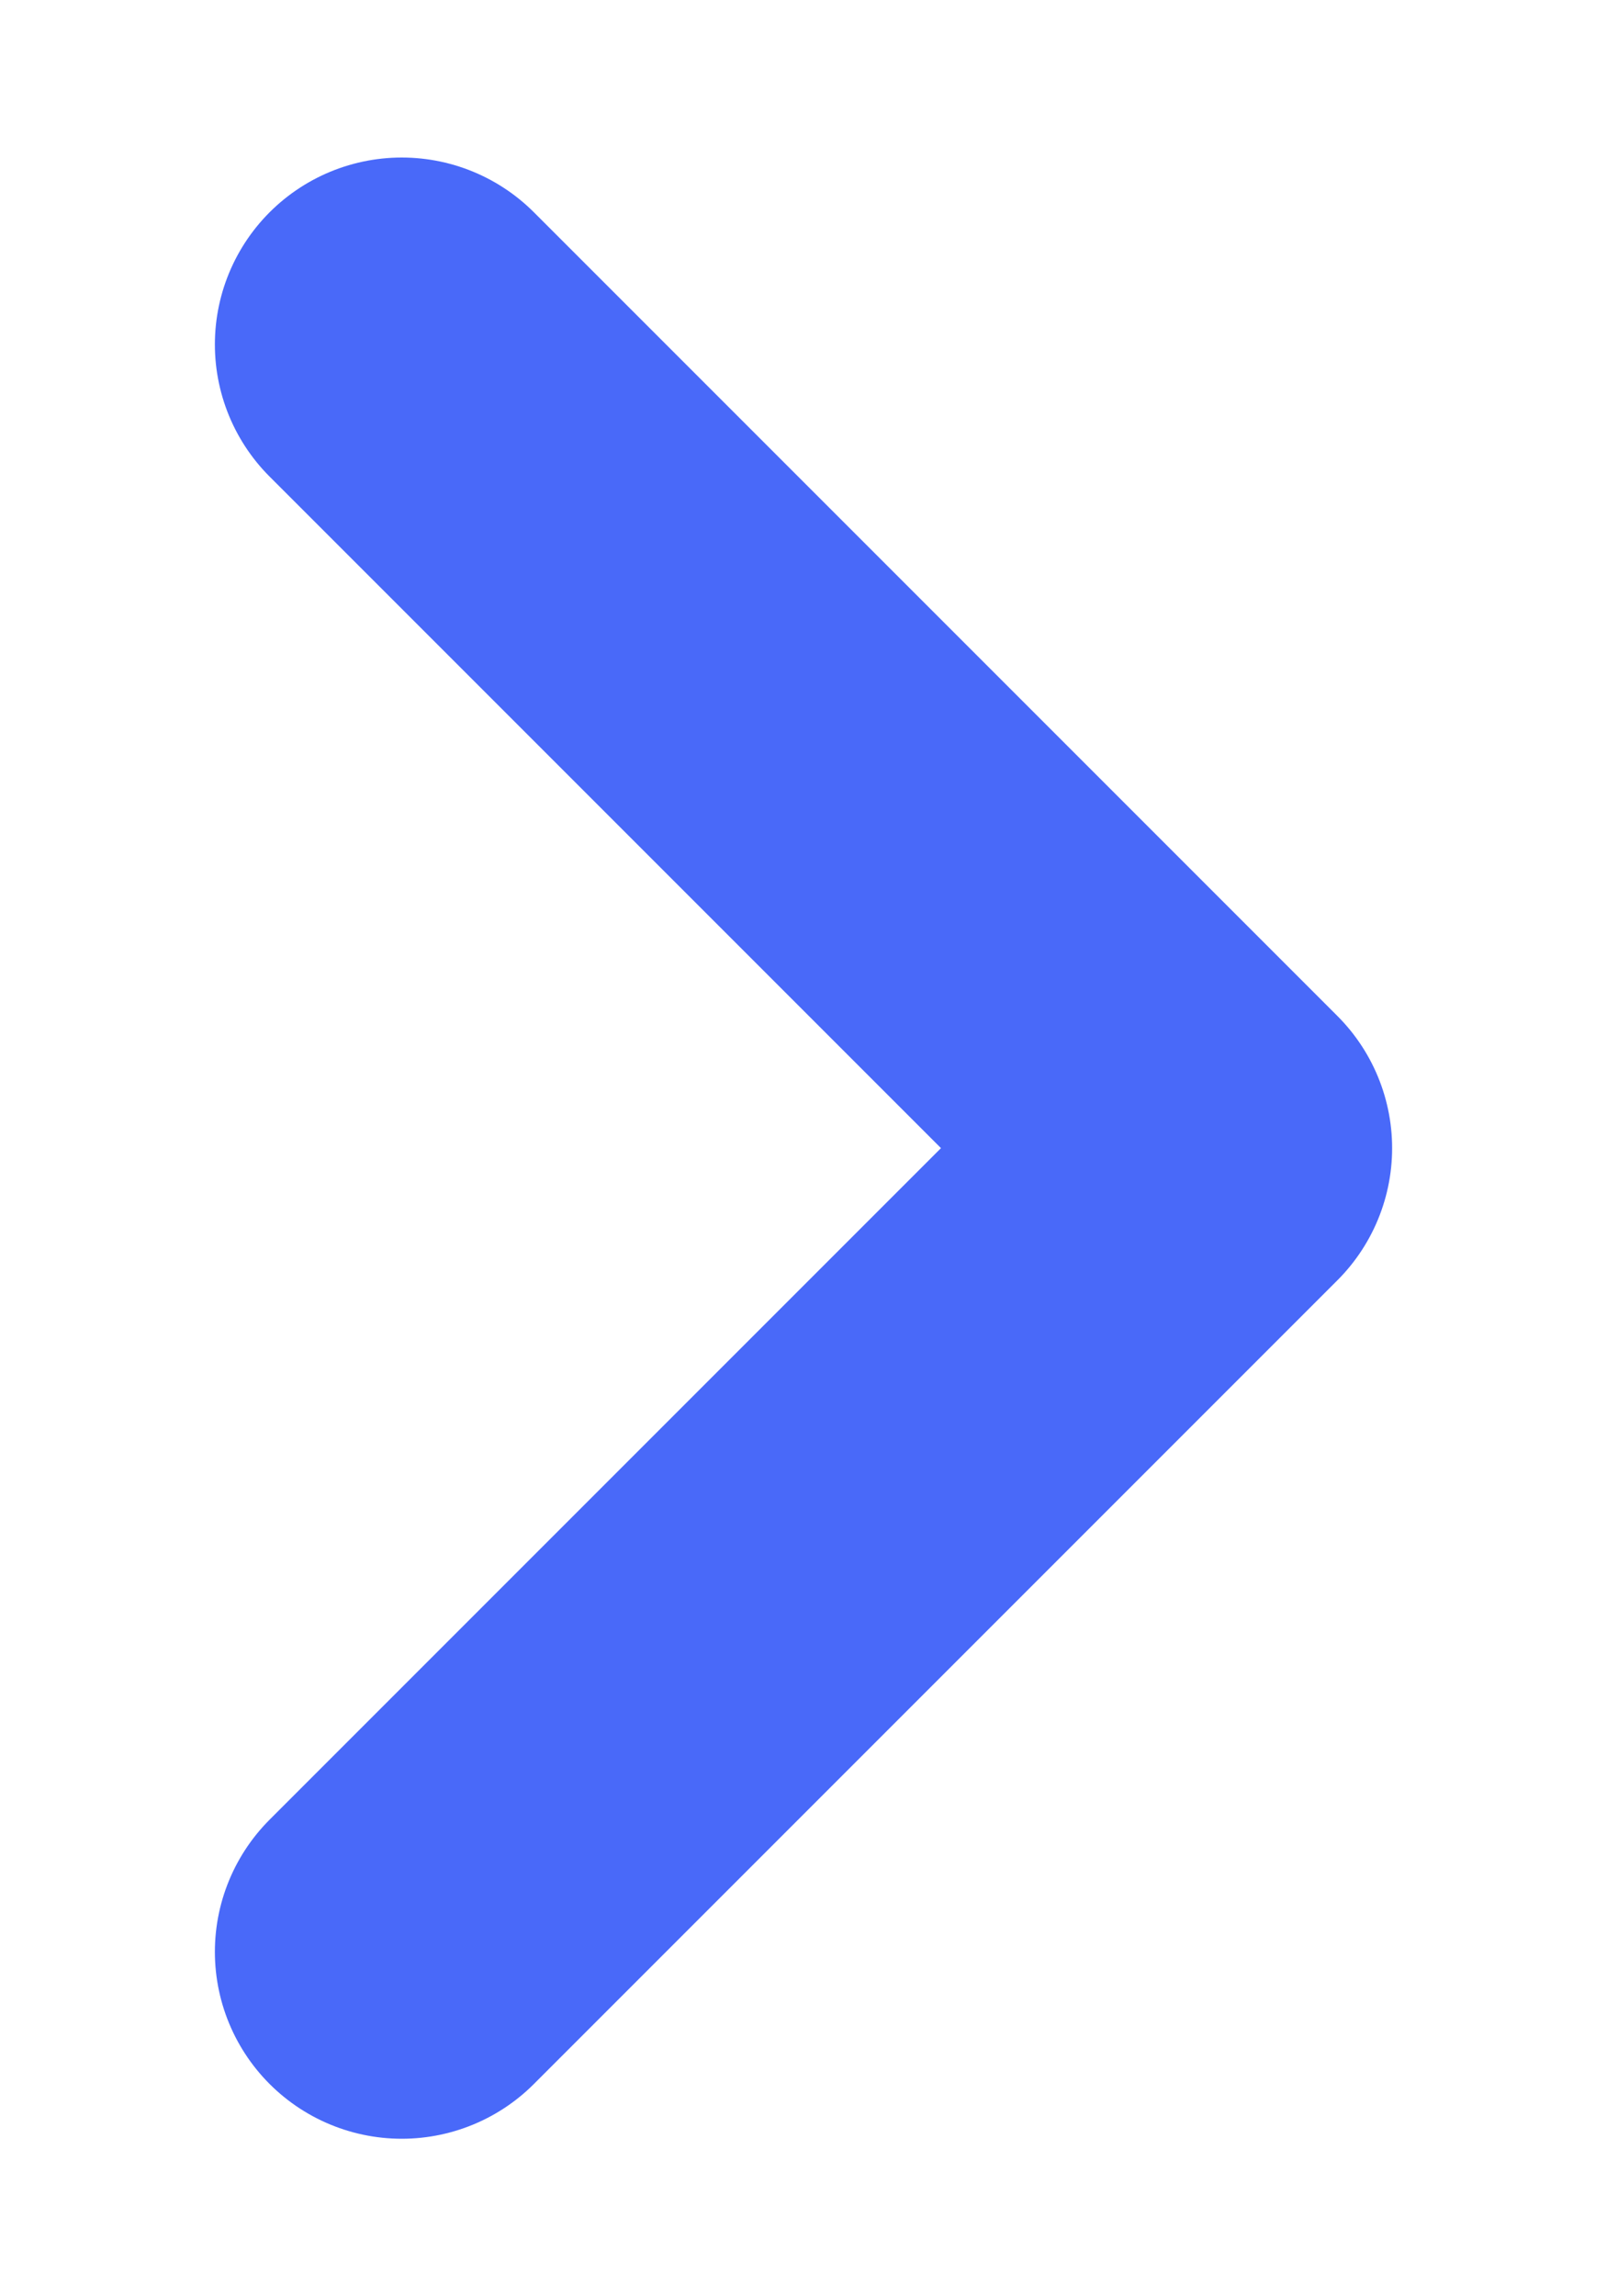 <svg width="7" height="10" viewBox="0 0 7 10" fill="none" xmlns="http://www.w3.org/2000/svg">
<path d="M1.75 1.5L5.25 5L1.75 8.5" stroke="#4969F9" stroke-width="1.628" stroke-linecap="round" stroke-linejoin="round"/>
</svg>
